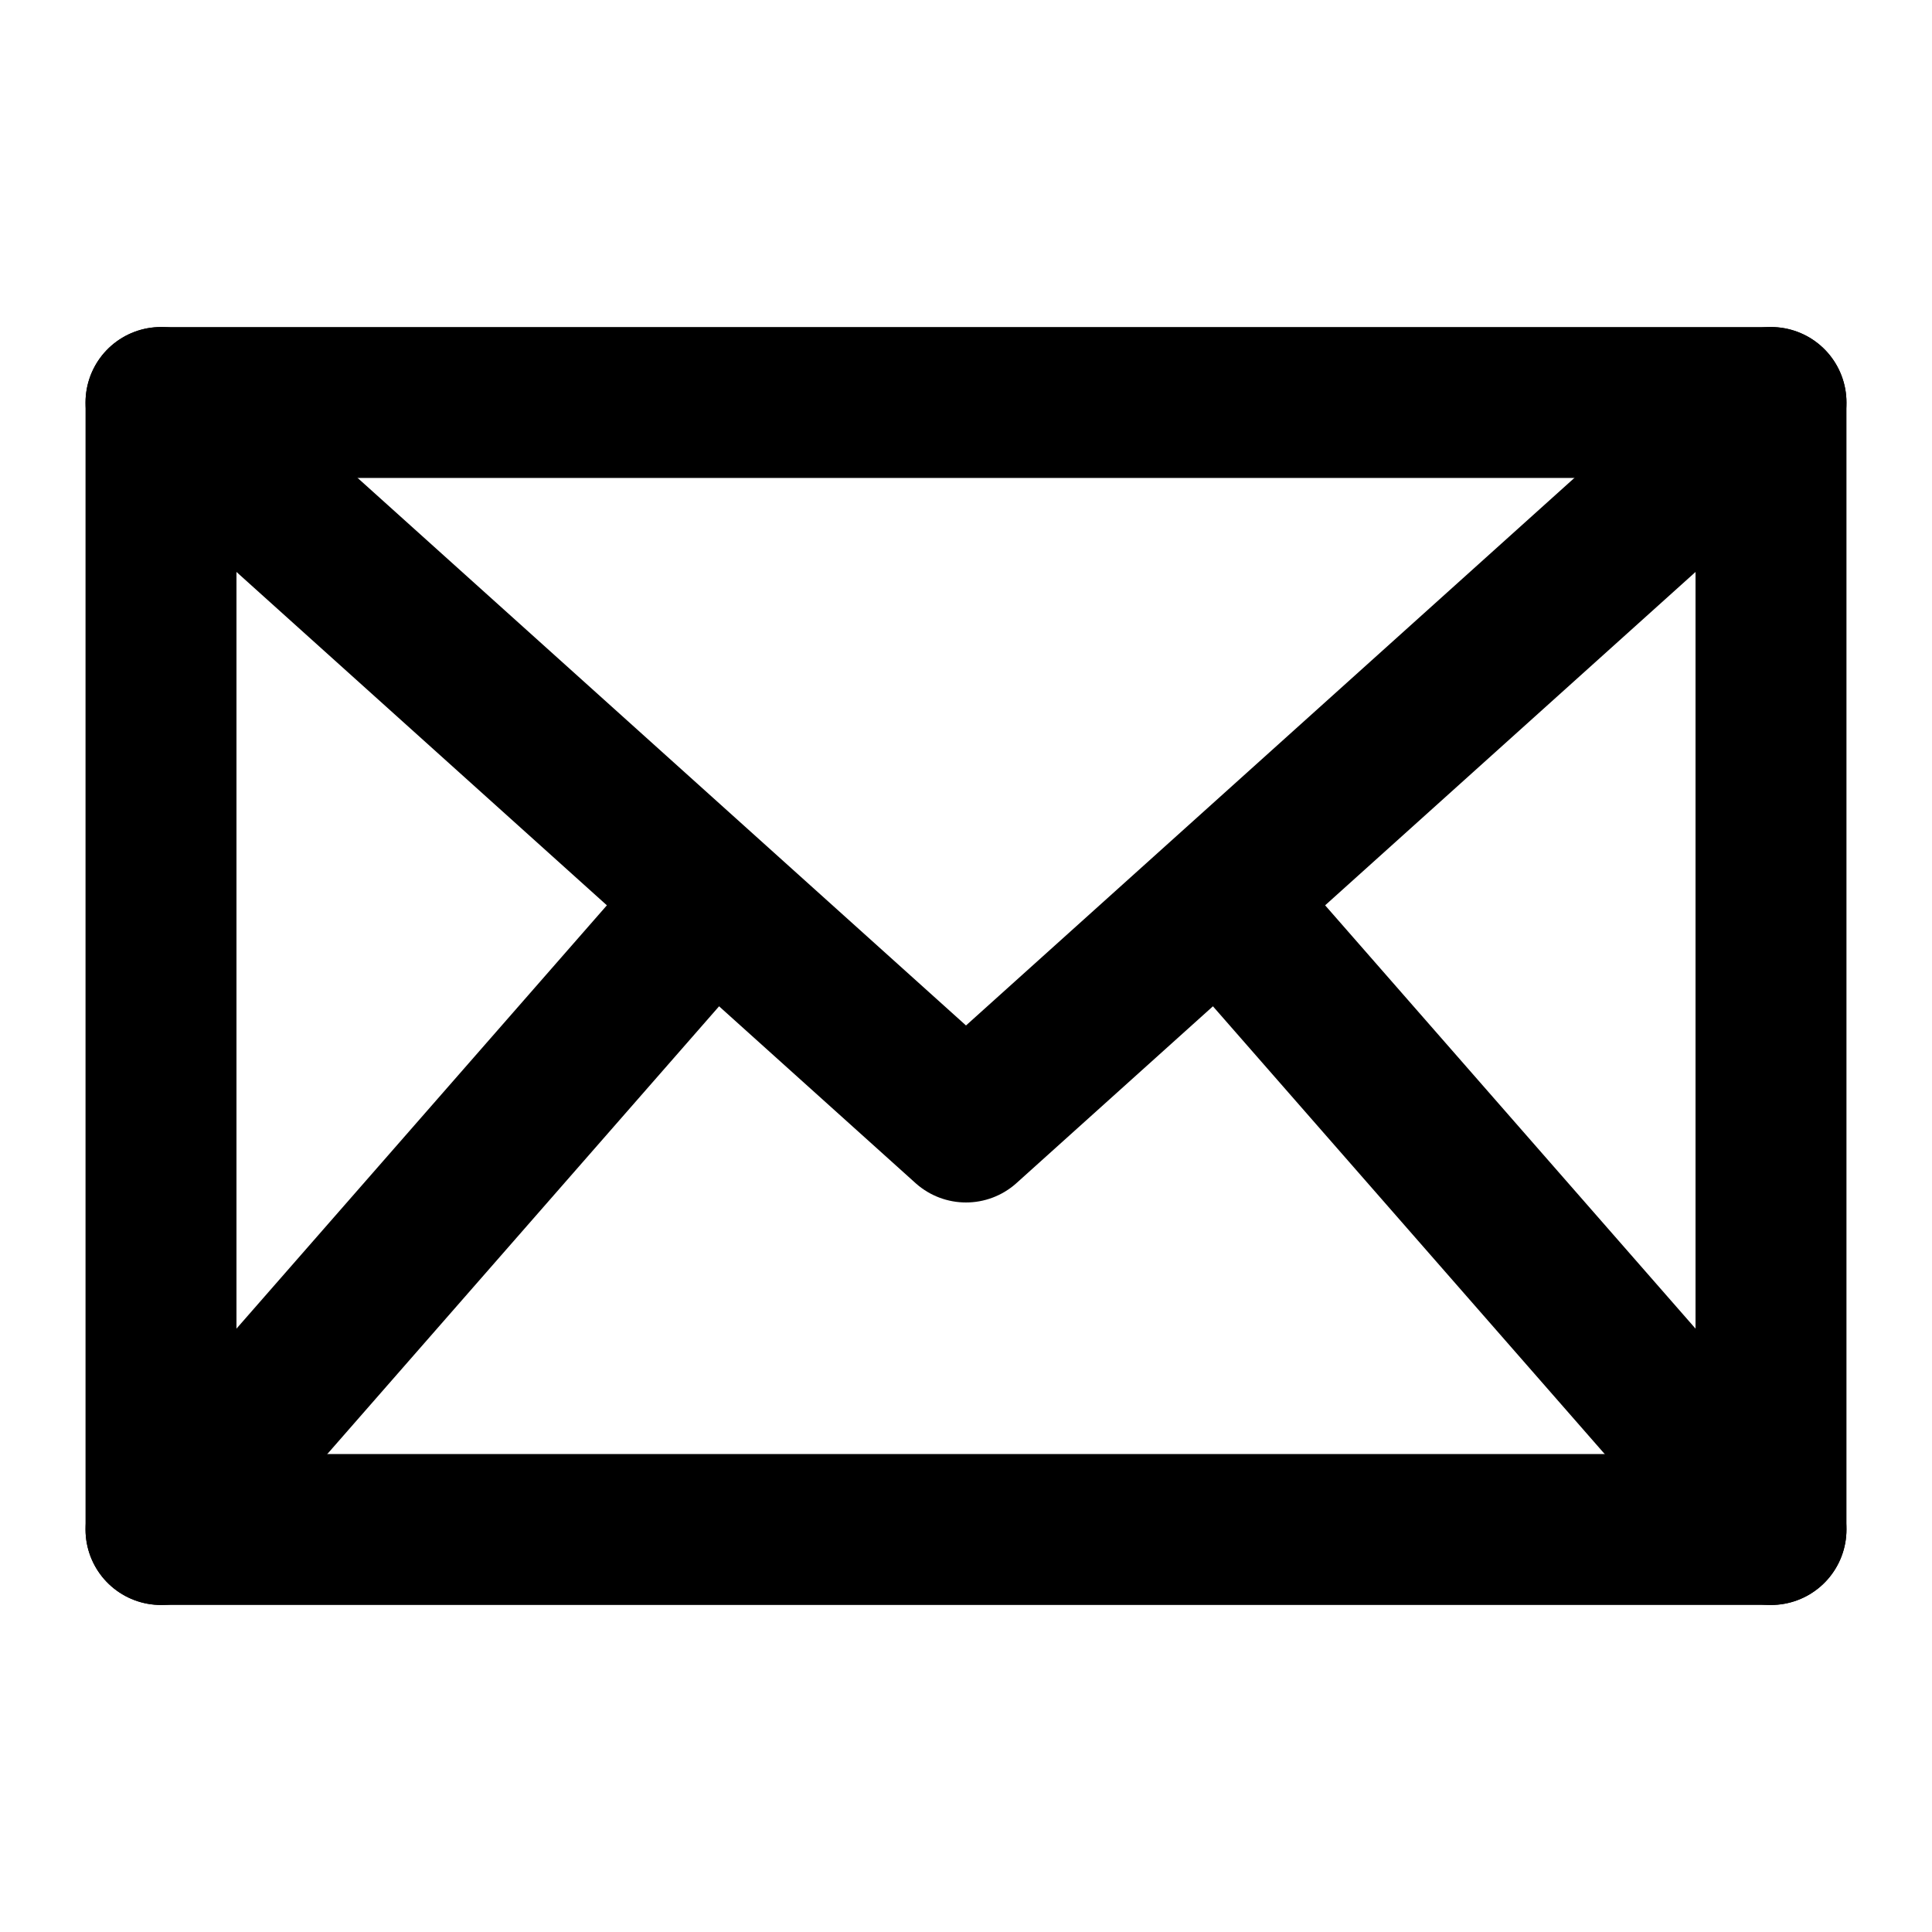 <svg role="img" xmlns="http://www.w3.org/2000/svg" width="128px" height="128px" viewBox="0 0 24 24" aria-labelledby="envelopeIconTitle" stroke="currentColor" stroke-width="1.875" stroke-linecap="round" stroke-linejoin="round" fill="none" color="#000"> <title id="envelopeIconTitle">Envelope</title> <rect width="20" height="14" x="2" y="5"/> <path stroke-linecap="round" d="M2 5l10 9 10-9"/> <path stroke-linecap="round" d="M2 19l6.825-7.8"/> <path stroke-linecap="round" d="M22 19l-6.844-7.822"/> </svg>